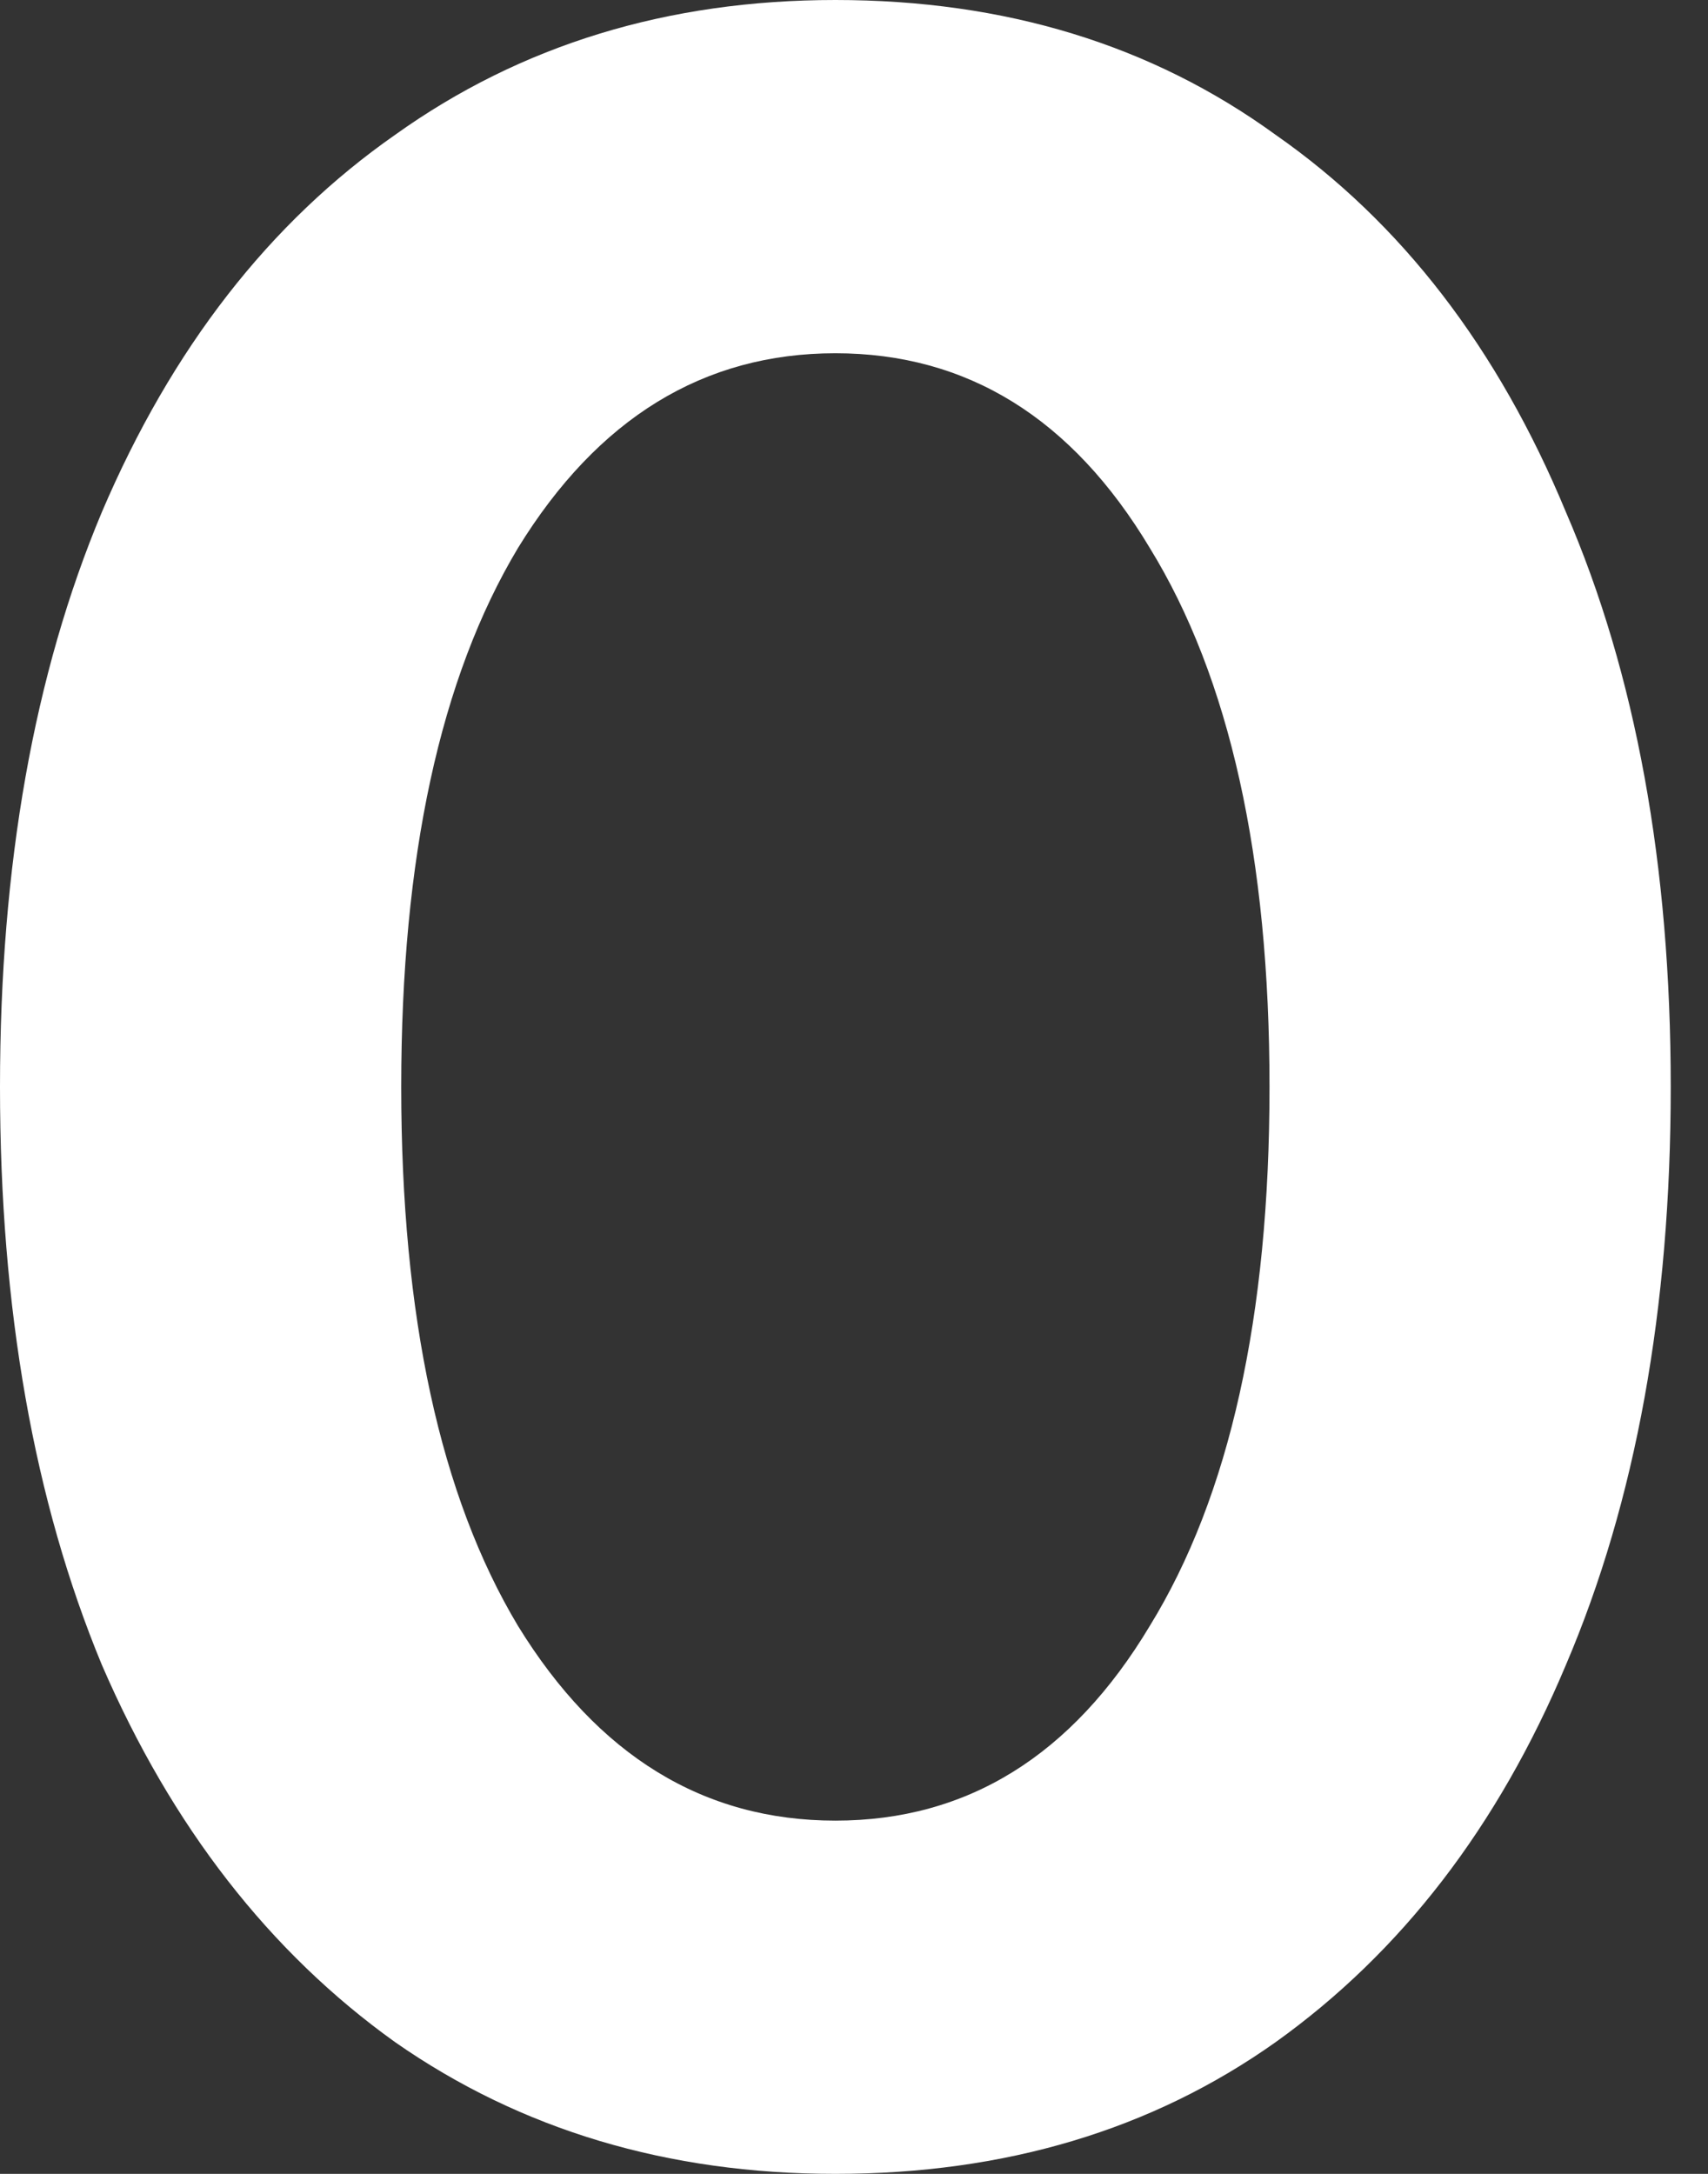 <svg width="11" height="14" viewBox="0 0 11 14" fill="none" xmlns="http://www.w3.org/2000/svg">
<rect x="0" y="0" width="11" height="14" fill="#333333" stroke="none"/>
<path d="M5.38 14C4.3 14 3.355 13.717 2.545 13.152C1.736 12.573 1.106 11.763 0.656 10.722C0.219 9.668 0 8.427 0 7C0 5.573 0.219 4.339 0.656 3.298C1.106 2.243 1.736 1.433 2.545 0.868C3.355 0.289 4.3 0 5.38 0C6.473 0 7.418 0.289 8.215 0.868C9.025 1.433 9.648 2.243 10.085 3.298C10.535 4.339 10.76 5.573 10.76 7C10.76 8.427 10.535 9.668 10.085 10.722C9.648 11.763 9.025 12.573 8.215 13.152C7.418 13.717 6.473 14 5.38 14ZM5.38 11.725C6.229 11.725 6.904 11.307 7.405 10.471C7.919 9.635 8.176 8.478 8.176 7C8.176 5.522 7.919 4.365 7.405 3.529C6.904 2.693 6.229 2.275 5.38 2.275C4.532 2.275 3.85 2.693 3.336 3.529C2.835 4.365 2.584 5.522 2.584 7C2.584 8.478 2.835 9.635 3.336 10.471C3.85 11.307 4.532 11.725 5.38 11.725Z" fill="white"/>
</svg>
